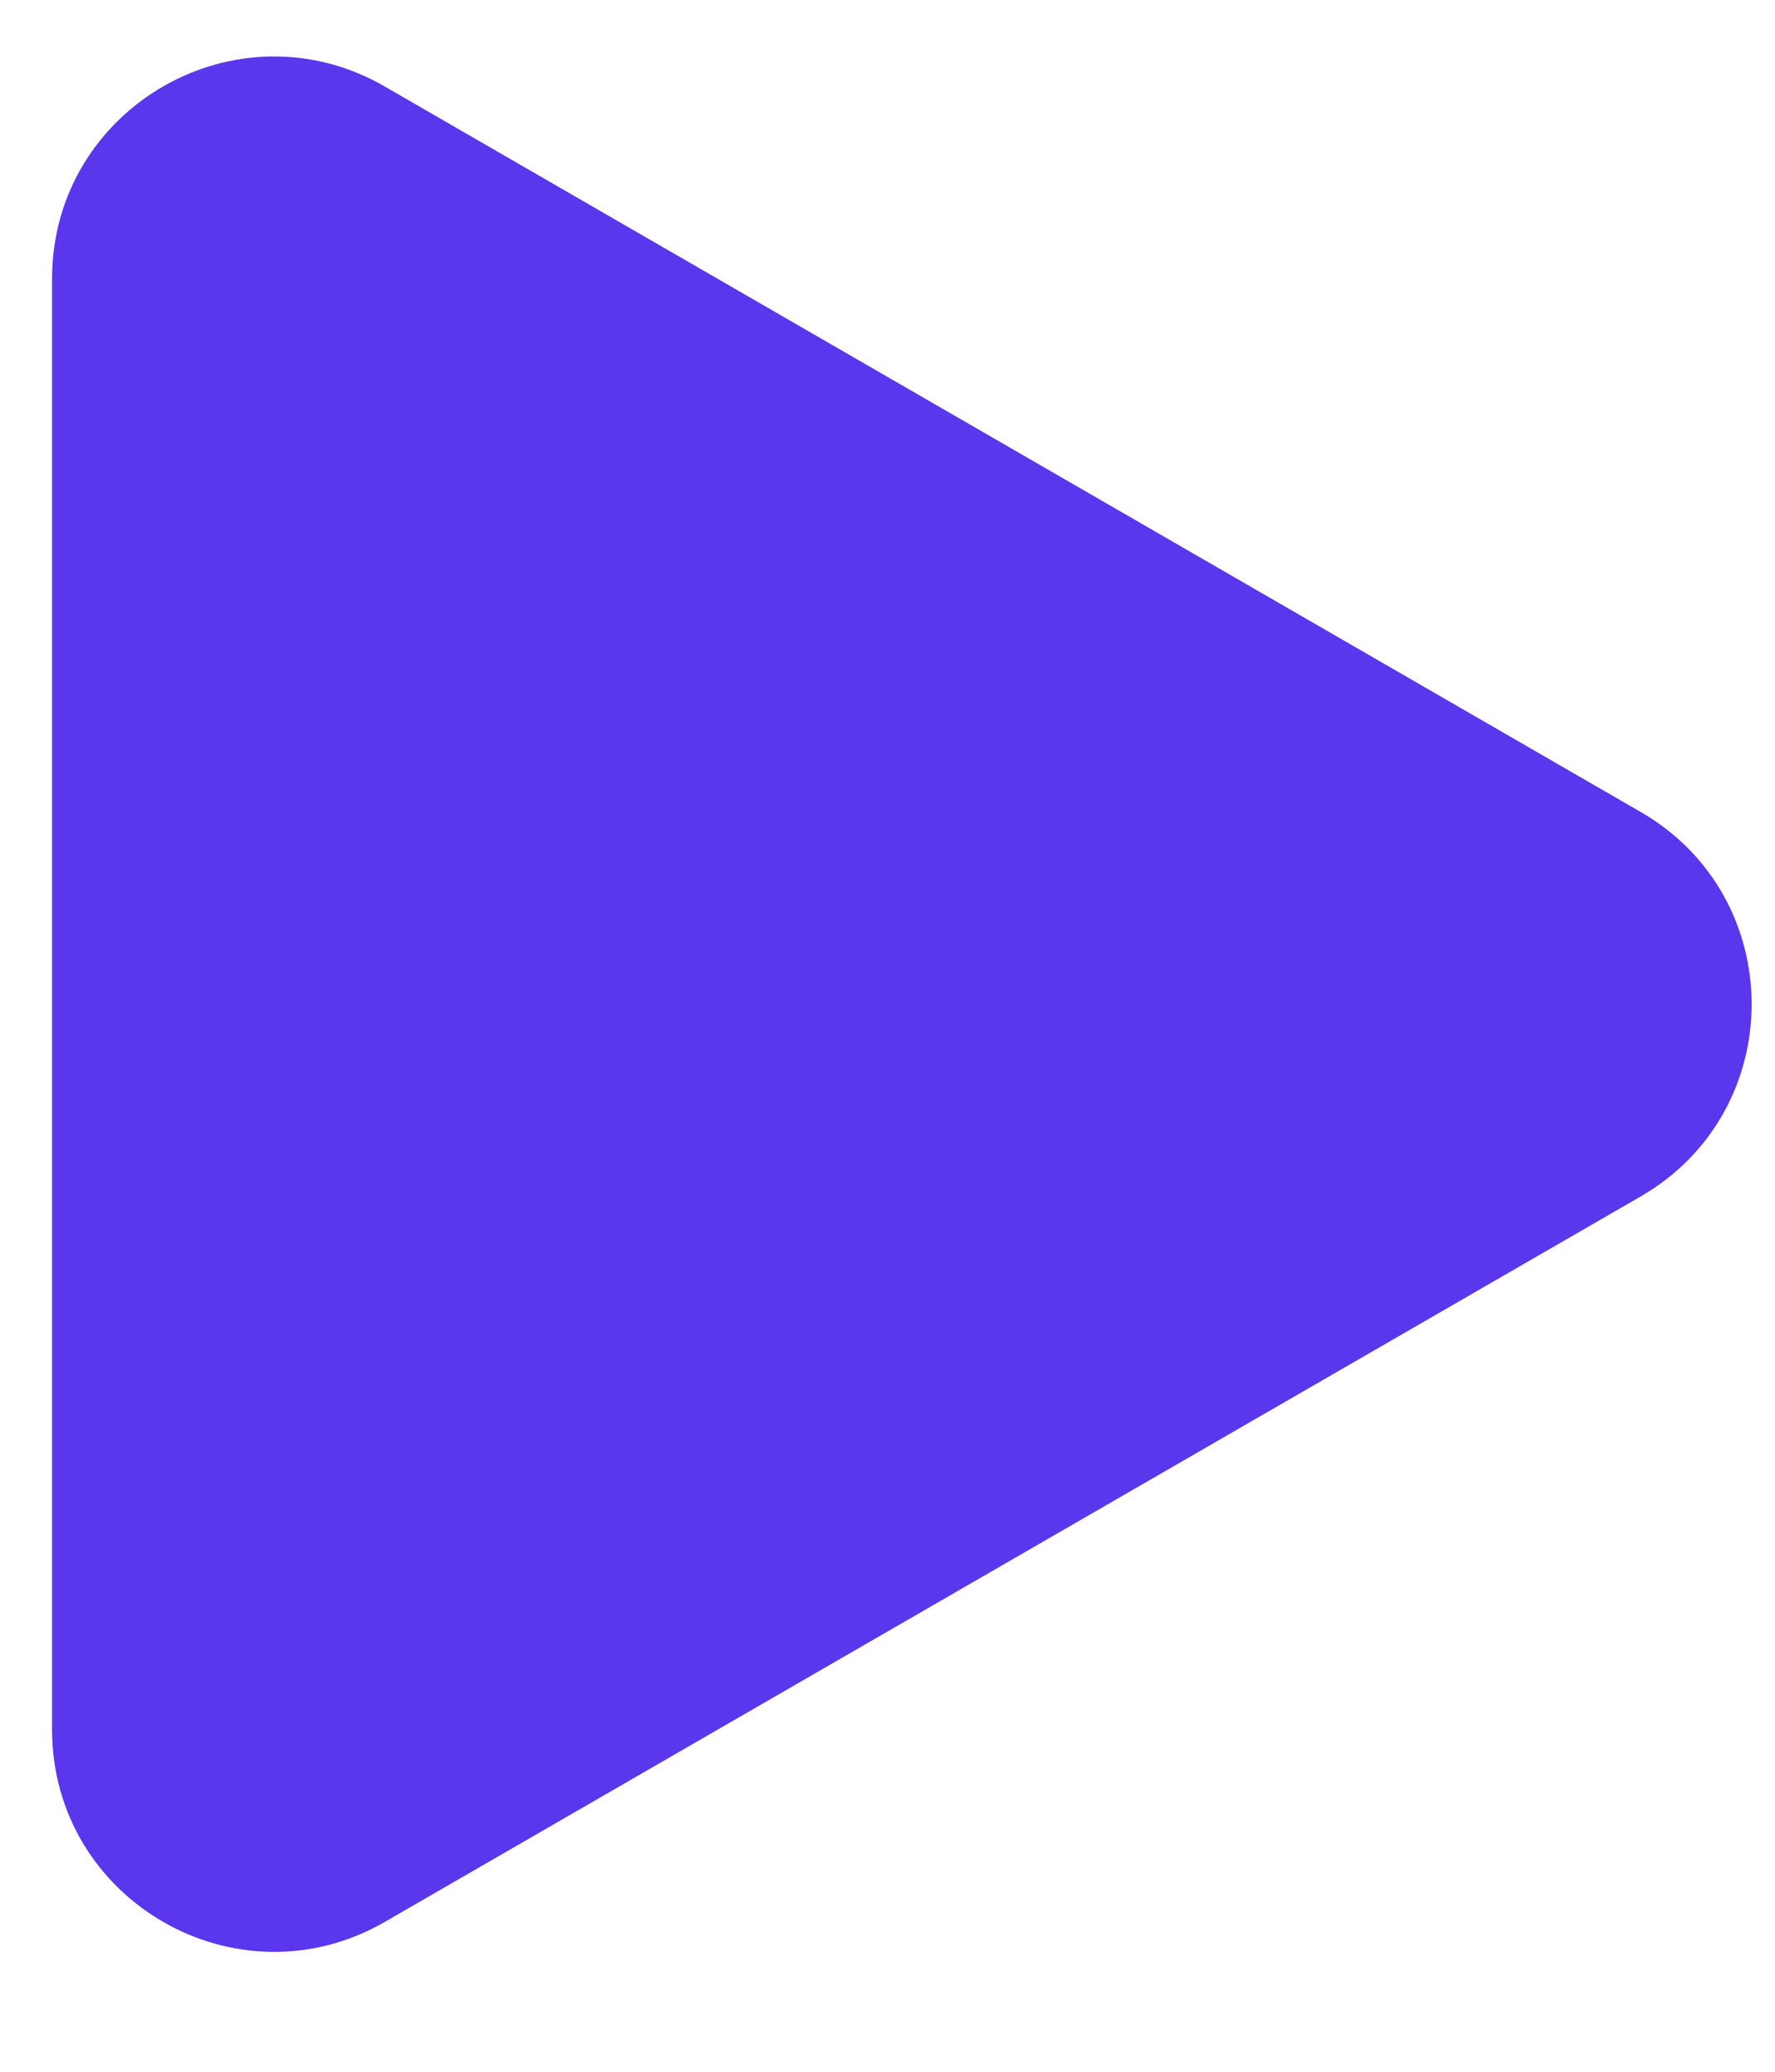 <svg width="12" height="14" viewBox="0 0 12 14" fill="none" xmlns="http://www.w3.org/2000/svg">
<path d="M11.092 5.487C12.092 6.064 12.092 7.507 11.092 8.085L2.602 12.987C1.602 13.564 0.352 12.842 0.352 11.688V1.884C0.352 0.729 1.602 0.007 2.602 0.585L11.092 5.487Z" fill="#5A36EC"/>
</svg>
